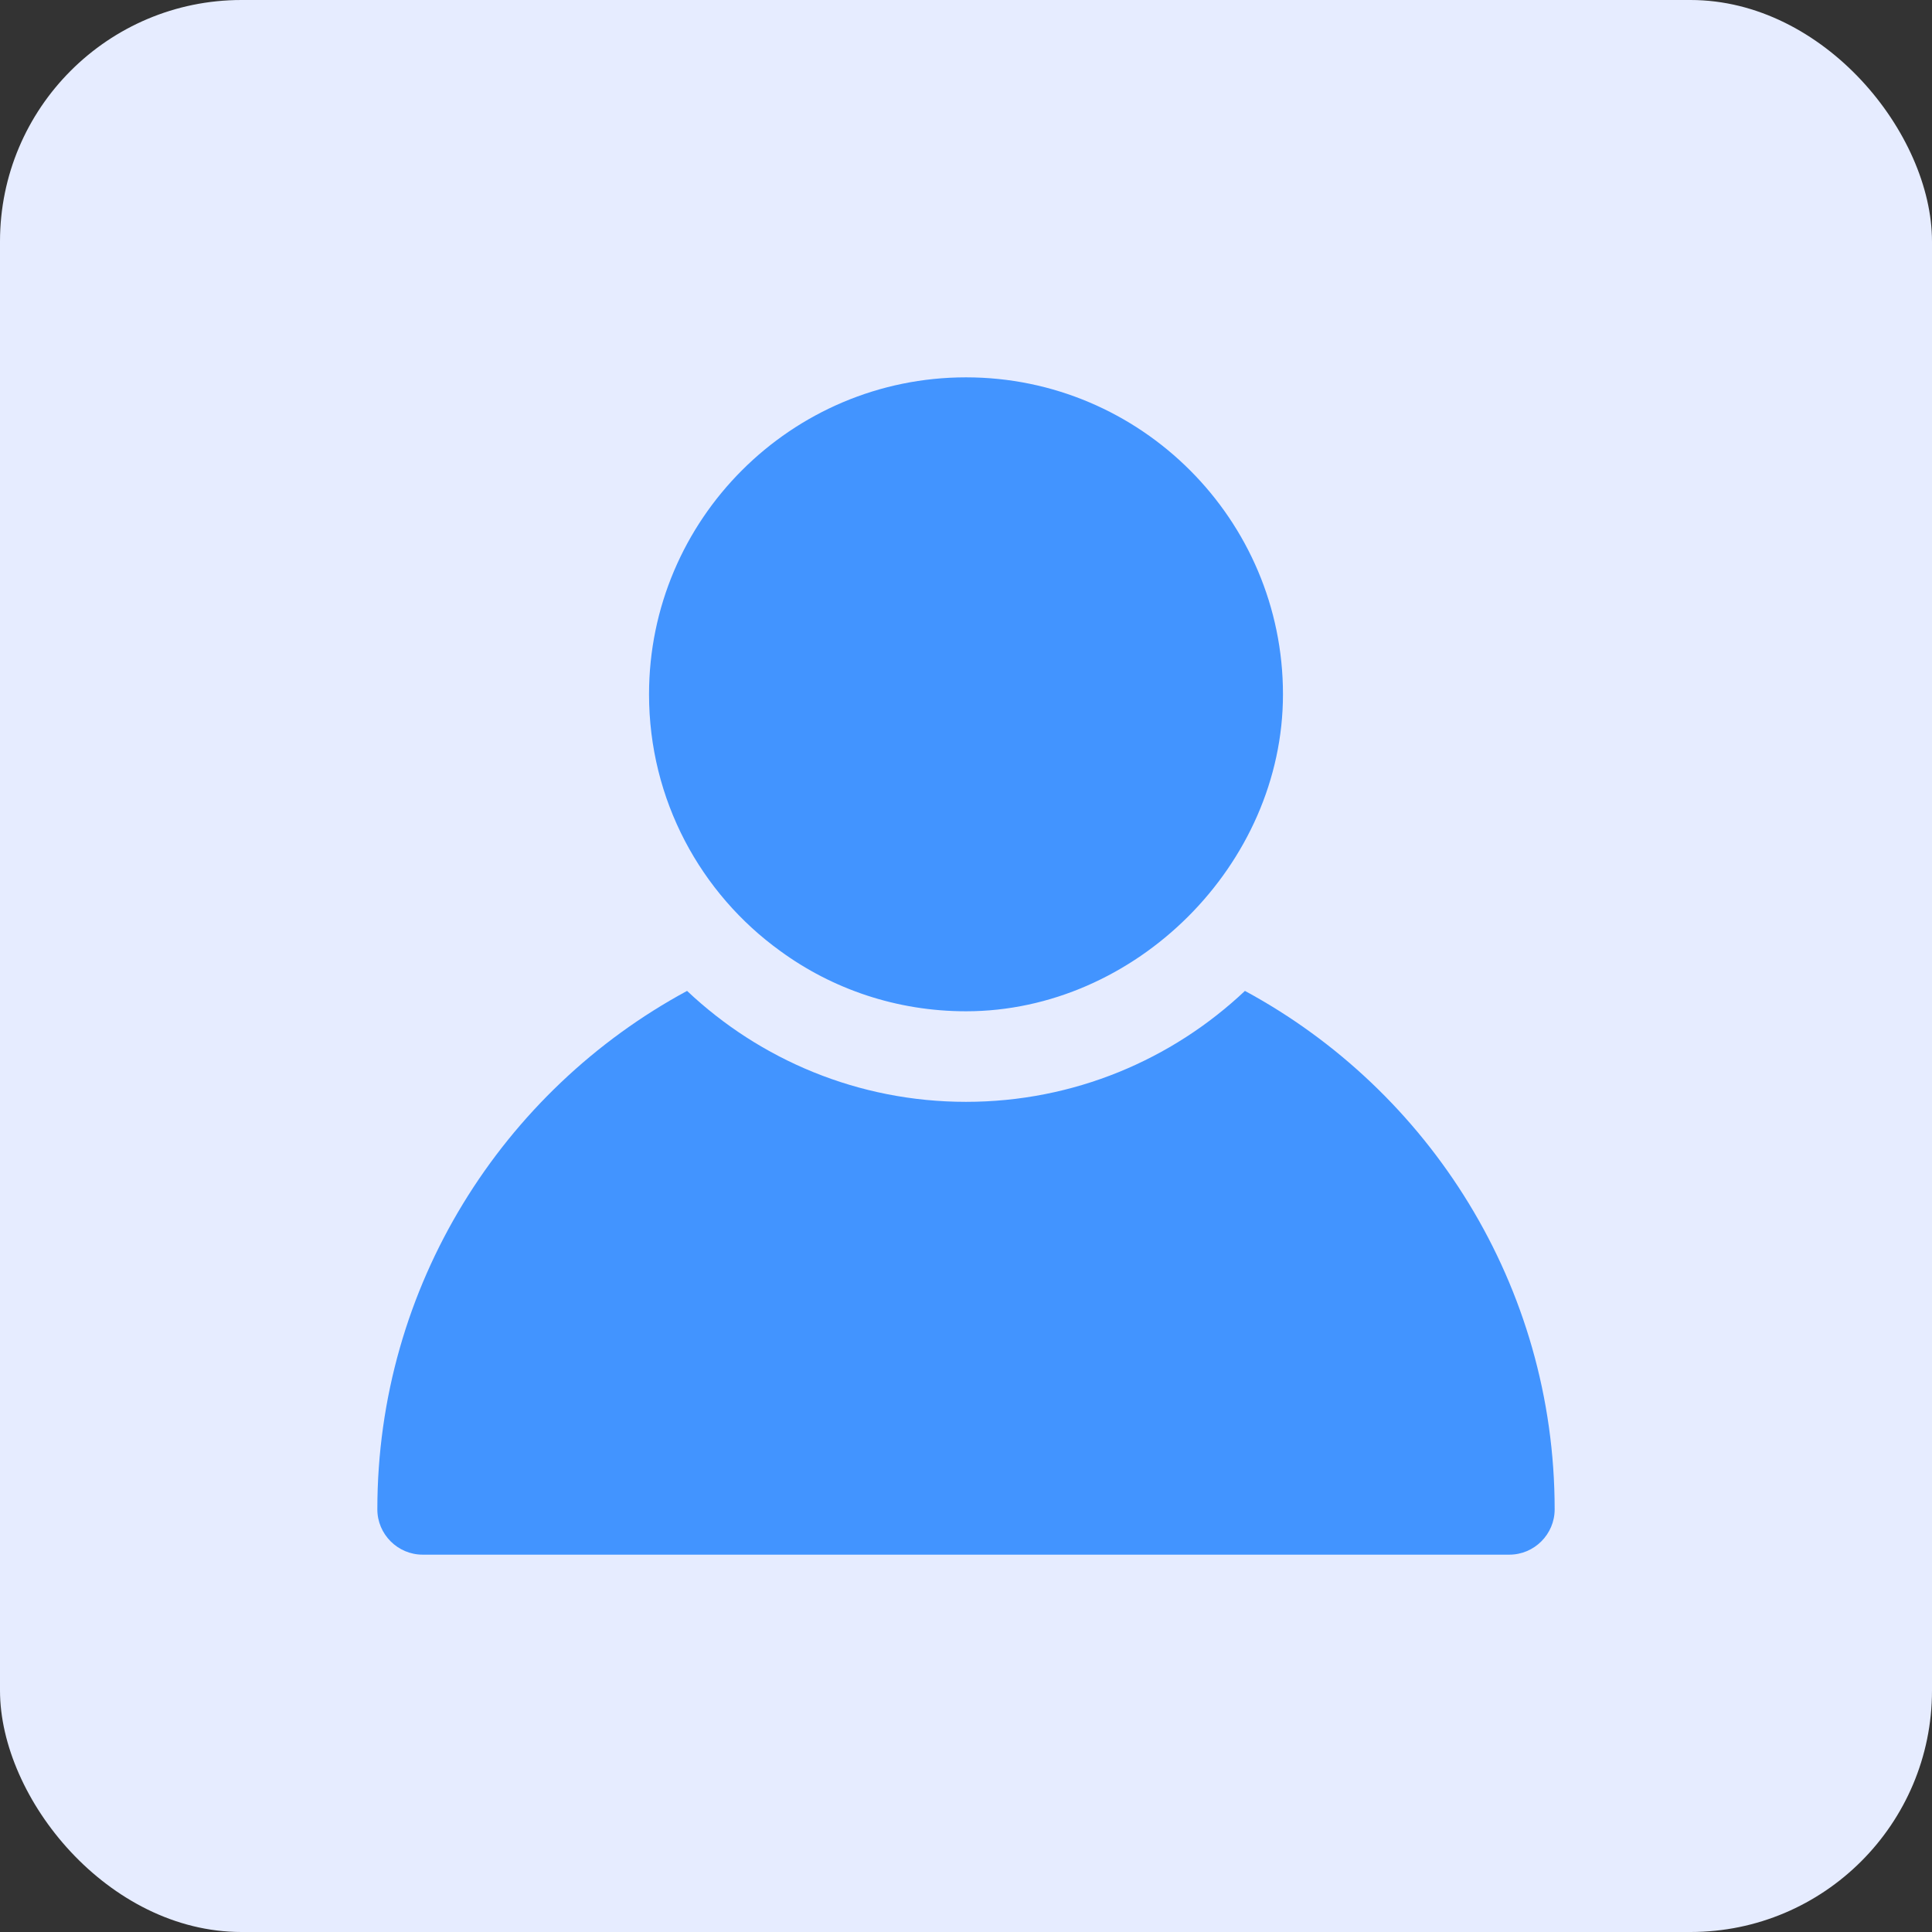 <svg width="80" height="80" viewBox="0 0 80 80" fill="none" xmlns="http://www.w3.org/2000/svg">
<rect x="0" y="0" width="80" height="80" fill="#333333" stroke="none"/>
<rect width="80" height="80" rx="10" fill="#E6ECFF"/>
<path d="M32.312 39.381C34.469 40.956 37.131 41.875 40 41.875C47.016 41.875 53.125 35.802 53.125 28.75C53.125 21.512 47.237 15.625 40 15.625C32.763 15.625 26.875 21.512 26.875 28.75C26.875 33.119 29.012 37 32.312 39.381Z" fill="#4294FF"/>
<path d="M51.55 41.031C48.531 43.881 44.462 45.625 40 45.625C35.538 45.625 31.469 43.881 28.45 41.031C20.819 45.156 15.625 53.237 15.625 62.5C15.625 63.531 16.469 64.375 17.5 64.375H62.5C63.531 64.375 64.375 63.531 64.375 62.5C64.375 53.237 59.181 45.156 51.55 41.031Z" fill="#4294FF"/>
</svg>
